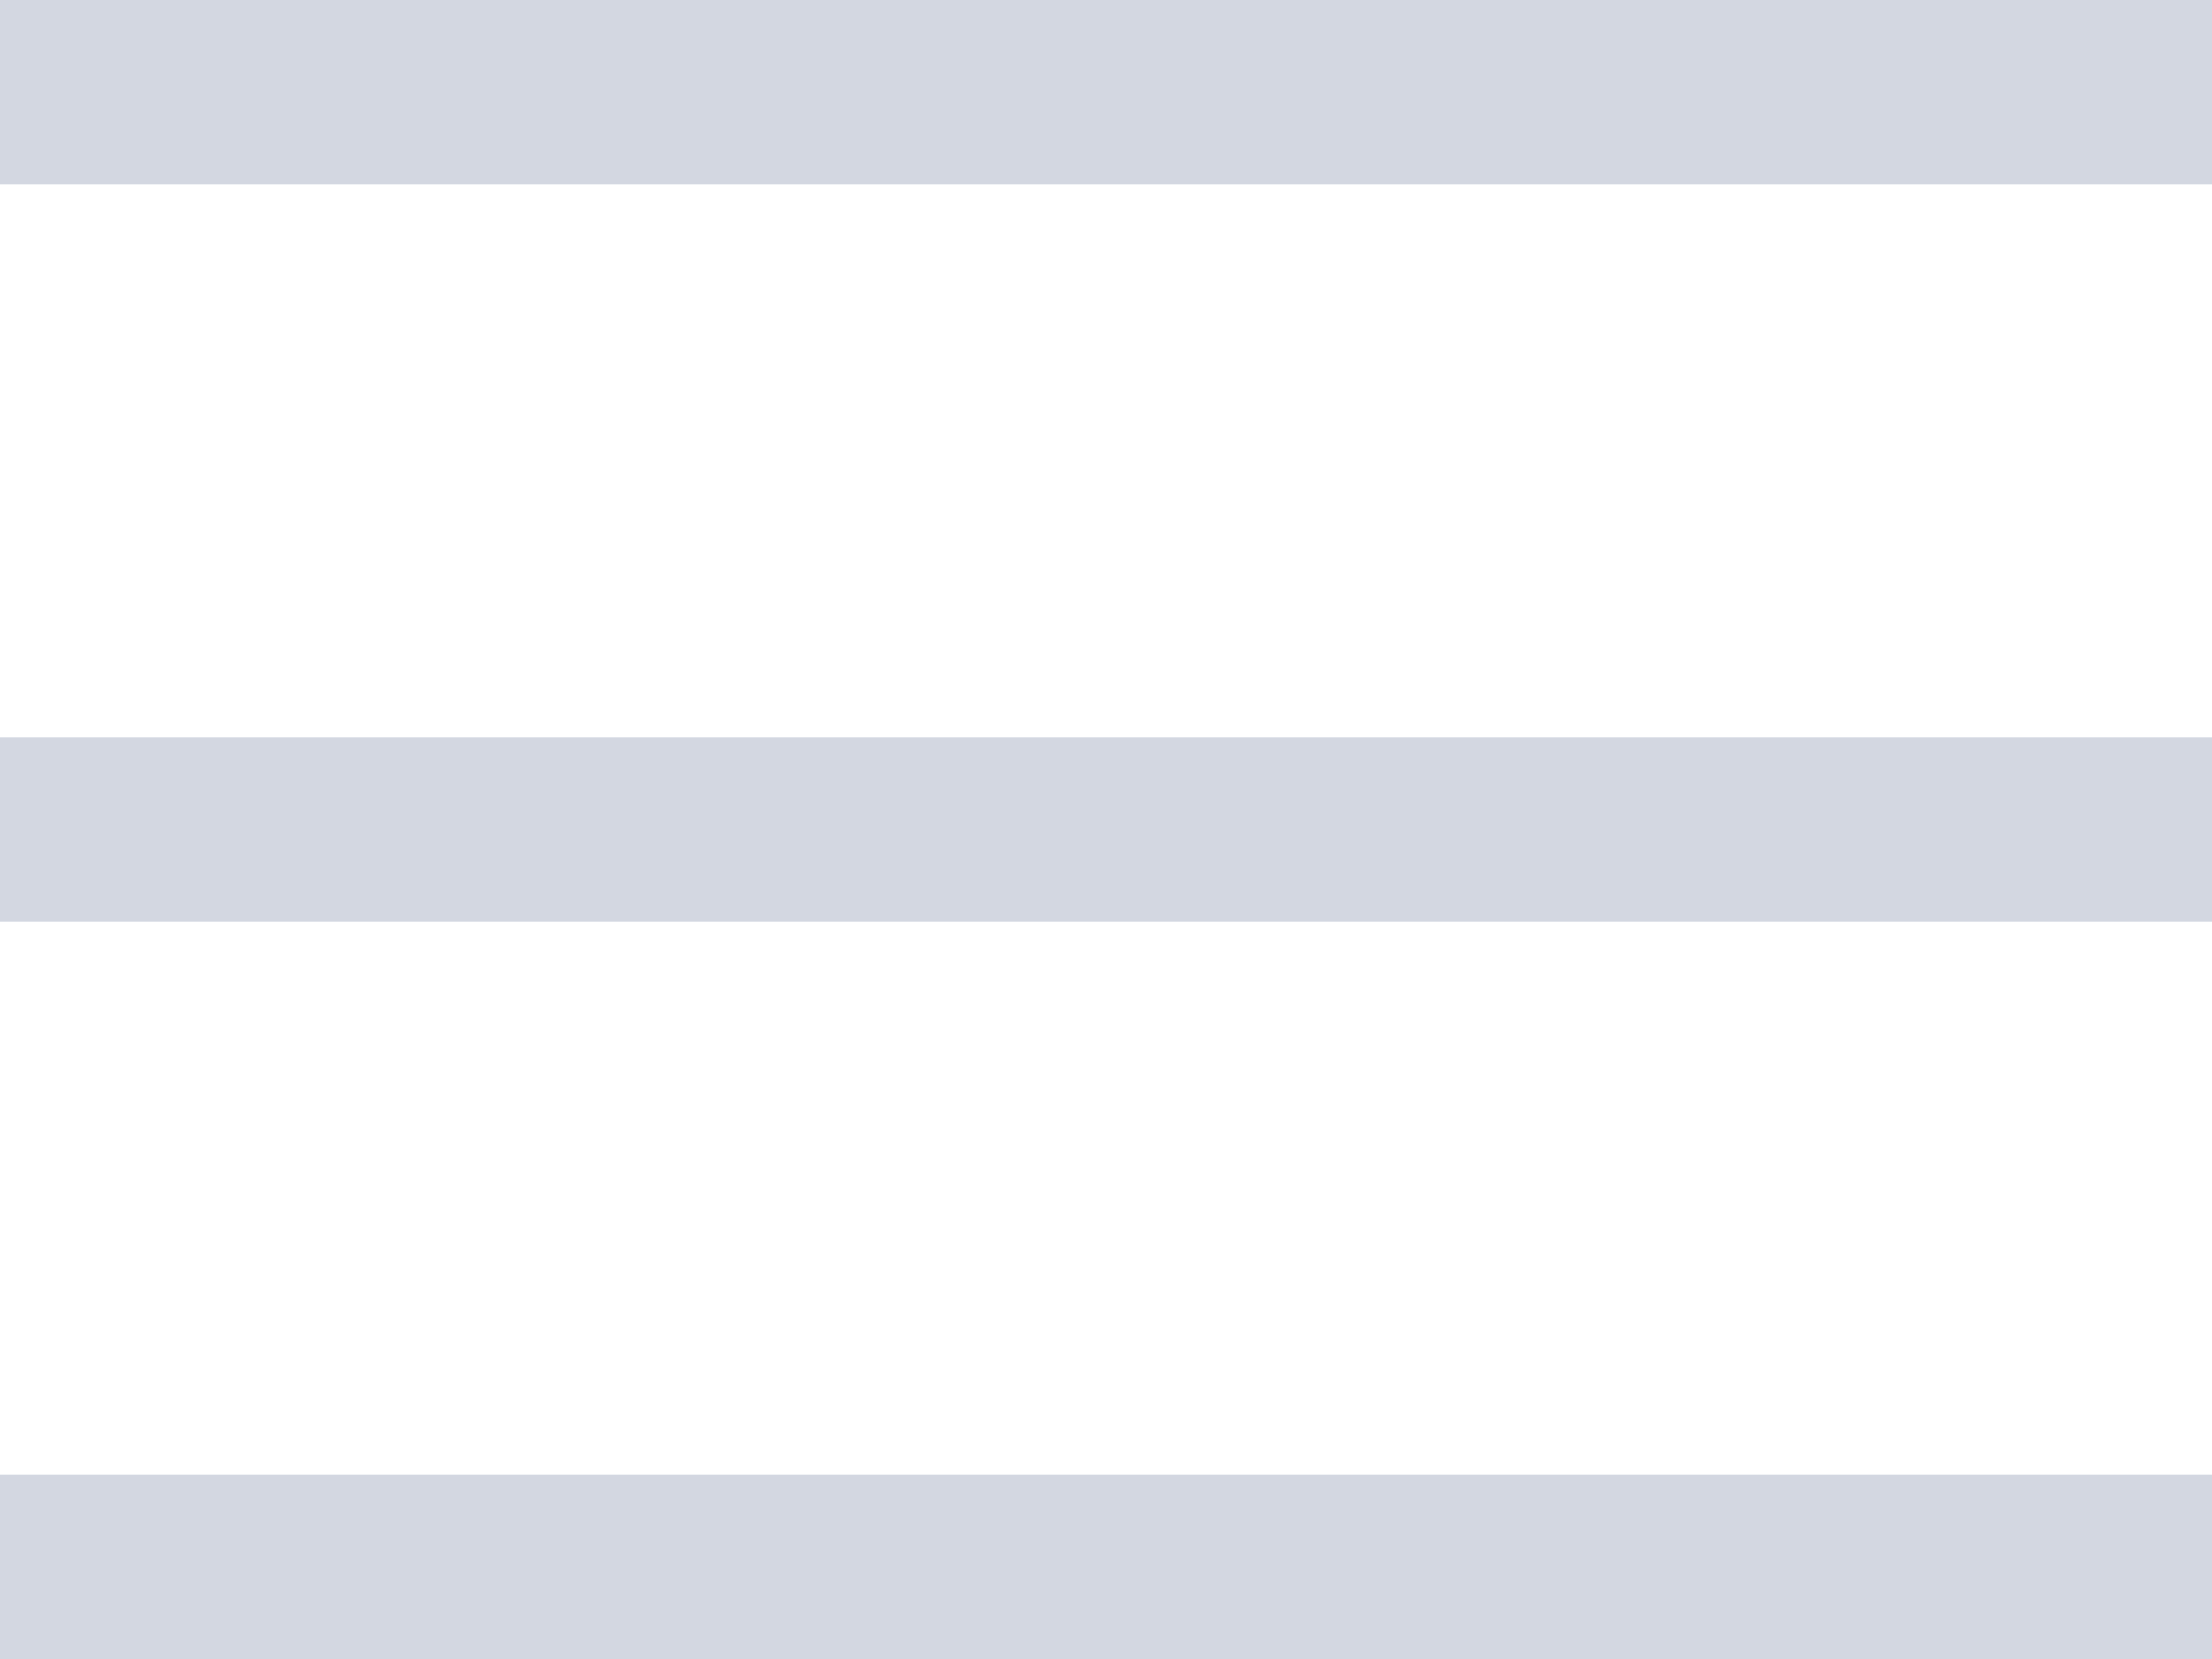 <?xml version="1.0" encoding="UTF-8"?>
<svg width="24px" height="18px" viewBox="0 0 24 18" version="1.1" xmlns="http://www.w3.org/2000/svg" xmlns:xlink="http://www.w3.org/1999/xlink">
    <!-- Generator: Sketch 50.2 (55047) - http://www.bohemiancoding.com/sketch -->
    <title>burger</title>
    <desc>Created with Sketch.</desc>
    <defs></defs>
    <g id="Design" stroke="none" stroke-width="1" fill="none" fill-rule="evenodd" stroke-linecap="square">
        <g id="orca-facelift-mobile-news" transform="translate(-277, -41)" stroke="#D3D7E1">
            <g id="header">
                <g id="burger" transform="translate(278, 41)">
                    <g id="Group-2">
                        <path d="M0,1 L22,1" id="Line-3" stroke-width="2"></path>
                        <path d="M0,9 L22,9" id="Line-3-Copy" stroke-width="2"></path>
                        <path d="M0,17 L22,17" id="Line-3-Copy-2" stroke-width="2"></path>
                    </g>
                </g>
            </g>
        </g>
    </g>
</svg>
